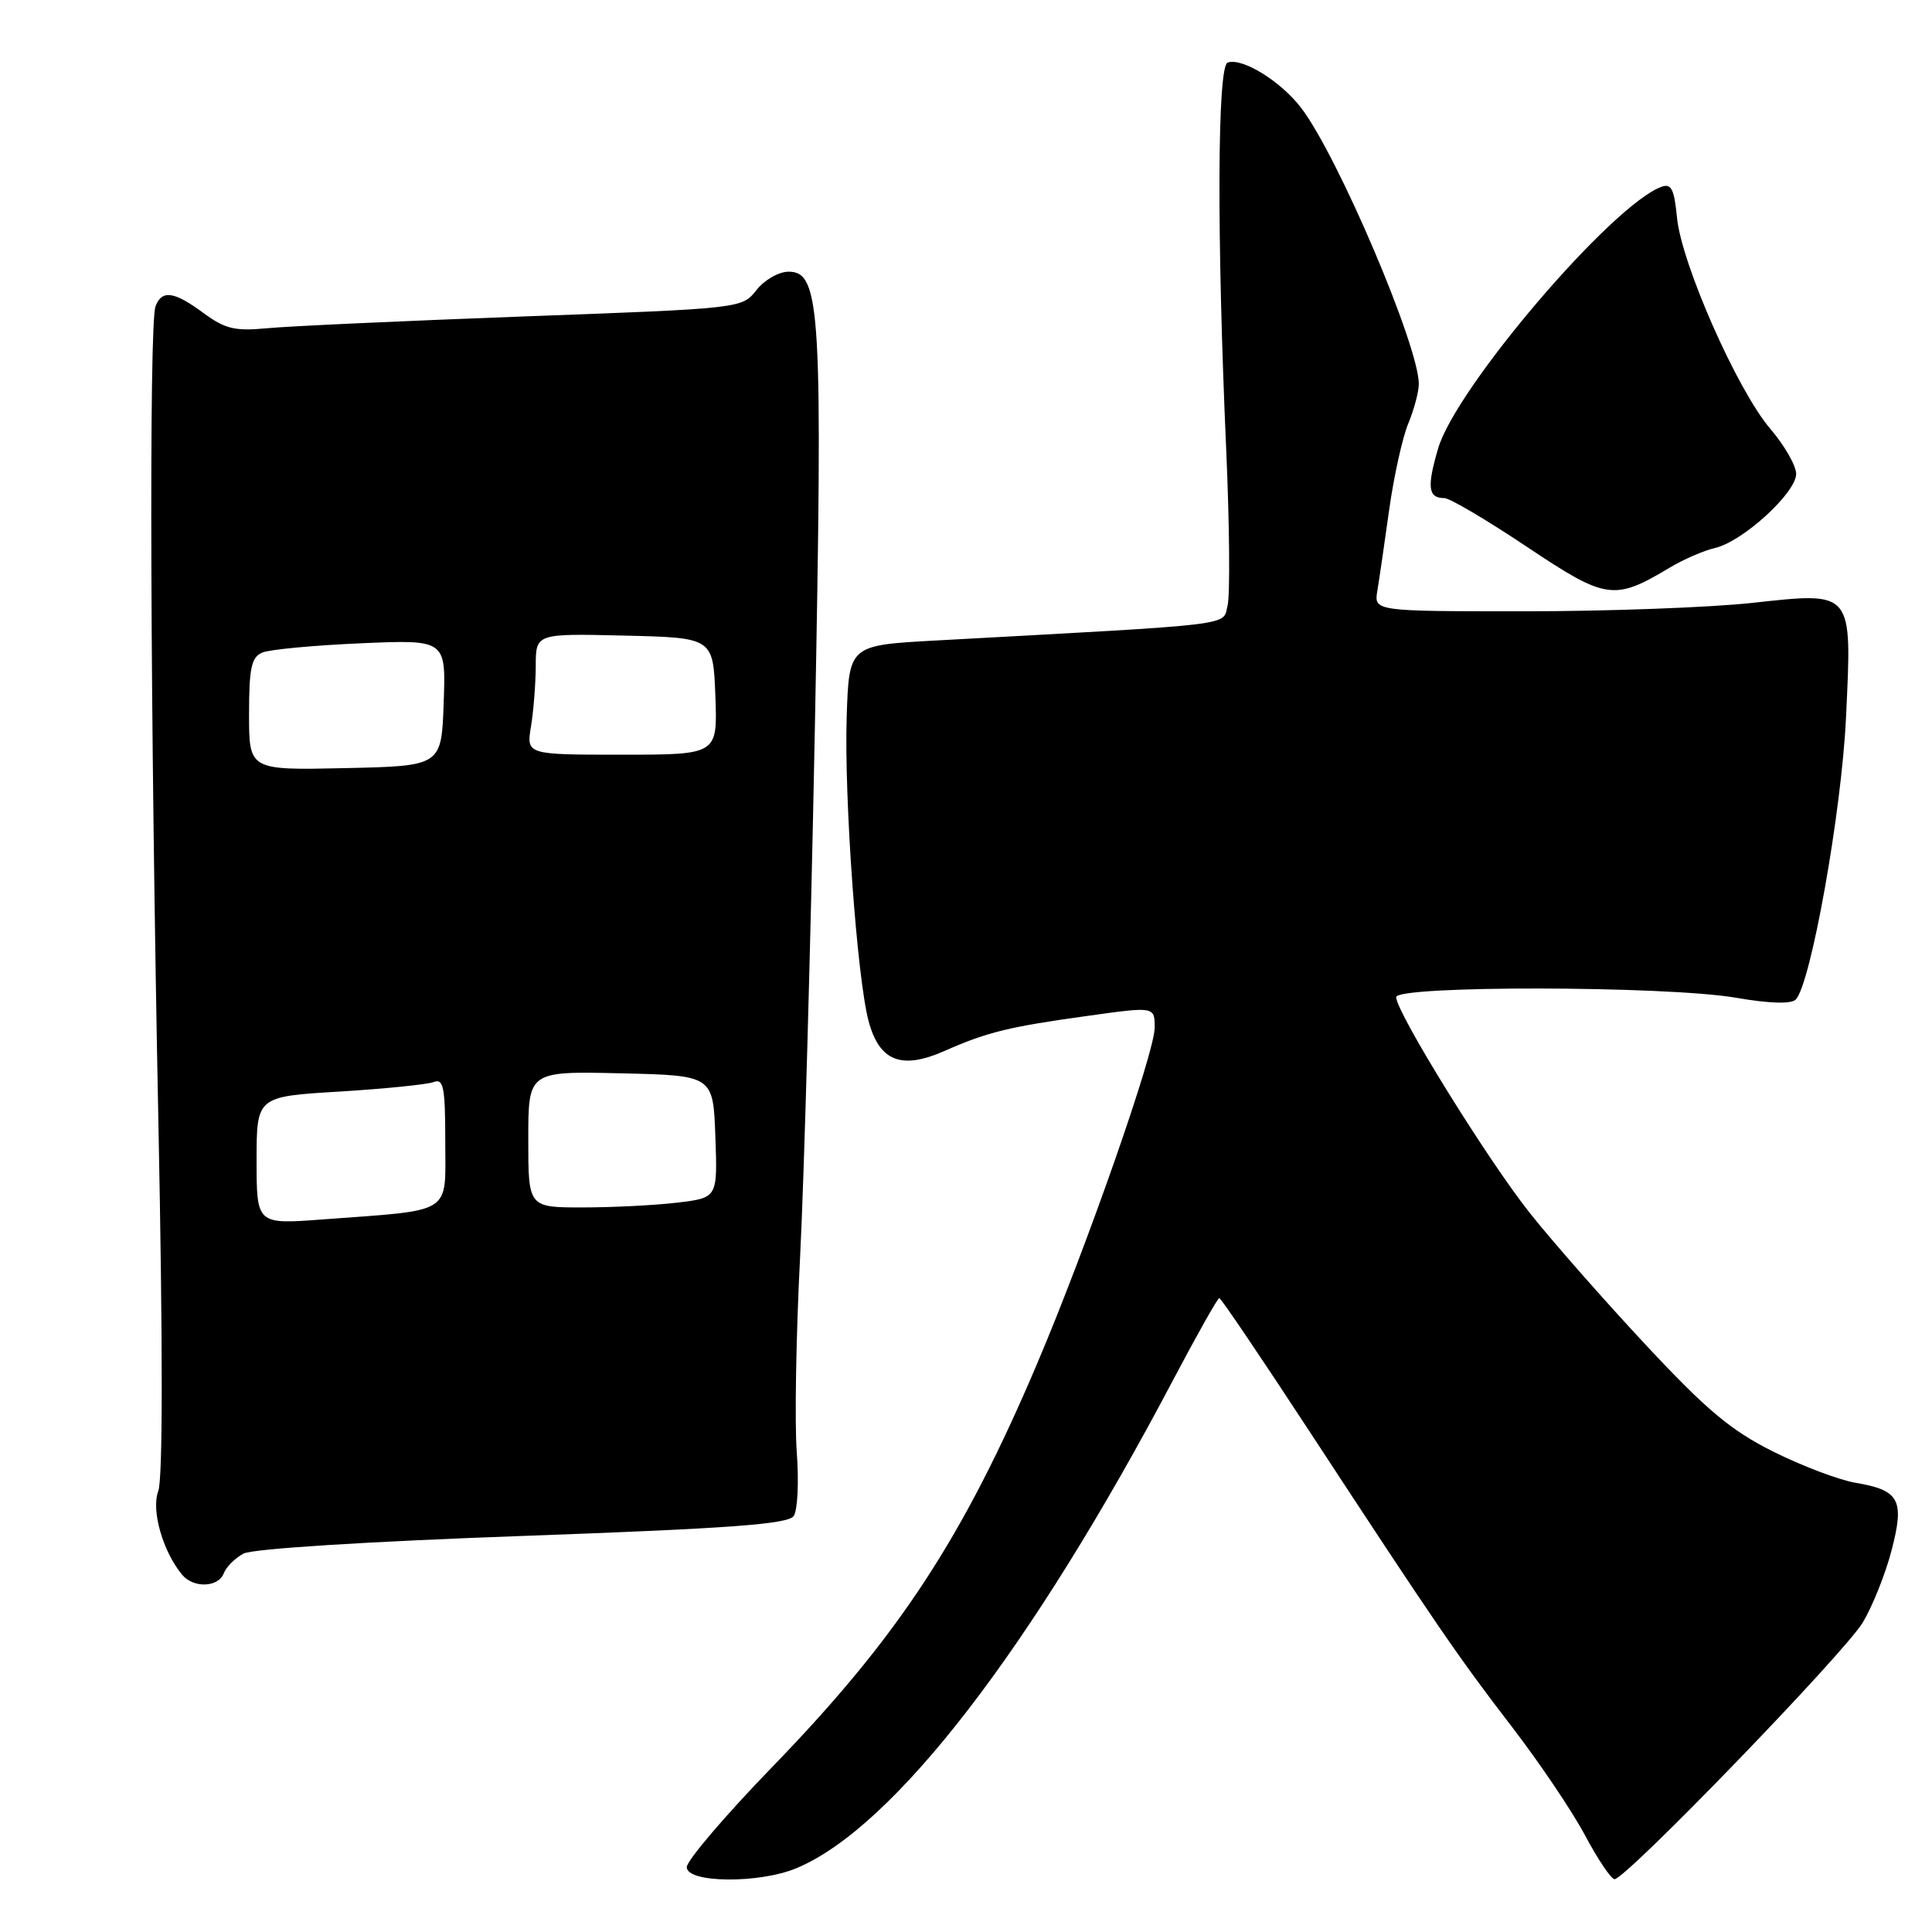 <?xml version="1.0" encoding="UTF-8" standalone="no"?>
<!DOCTYPE svg PUBLIC "-//W3C//DTD SVG 1.1//EN" "http://www.w3.org/Graphics/SVG/1.1/DTD/svg11.dtd" >
<svg xmlns="http://www.w3.org/2000/svg" xmlns:xlink="http://www.w3.org/1999/xlink" version="1.1" viewBox="0 0 256 256">
 <g >
 <path fill="currentColor"
d=" M 105.55 247.54 C 118.41 242.17 136.64 218.53 155.50 182.75 C 158.62 176.84 161.35 172.00 161.56 172.00 C 161.78 172.00 167.18 179.99 173.57 189.75 C 190.35 215.37 193.21 219.55 200.44 228.95 C 204.01 233.60 208.33 240.01 210.03 243.20 C 211.73 246.39 213.49 249.00 213.94 249.00 C 215.43 249.00 244.45 218.98 246.84 214.97 C 248.13 212.81 249.84 208.52 250.64 205.44 C 252.39 198.75 251.70 197.46 245.88 196.48 C 243.68 196.11 238.76 194.24 234.95 192.34 C 229.35 189.54 226.12 186.83 218.06 178.19 C 212.57 172.31 205.66 164.45 202.71 160.73 C 197.13 153.71 185.00 134.13 185.00 132.13 C 185.00 130.56 220.73 130.62 229.98 132.20 C 234.42 132.97 237.34 133.06 237.94 132.45 C 239.93 130.45 244.01 107.62 244.60 95.17 C 245.41 78.14 245.64 78.42 232.14 79.89 C 226.52 80.50 212.95 81.00 201.99 81.00 C 182.05 81.00 182.05 81.00 182.51 78.25 C 182.76 76.74 183.47 71.90 184.08 67.50 C 184.70 63.10 185.83 57.98 186.60 56.13 C 187.37 54.27 188.00 51.91 188.00 50.88 C 188.00 45.84 177.29 20.69 172.42 14.31 C 169.71 10.75 164.55 7.58 162.66 8.30 C 161.30 8.82 161.22 31.20 162.48 59.62 C 162.92 69.59 163.00 78.87 162.66 80.23 C 161.97 82.96 164.55 82.65 124.00 84.87 C 112.50 85.50 112.50 85.50 112.19 95.00 C 111.84 105.72 113.56 129.55 115.09 135.29 C 116.51 140.62 119.44 141.78 125.12 139.27 C 130.82 136.75 133.69 136.05 144.25 134.59 C 153.00 133.37 153.00 133.37 153.00 136.18 C 153.00 139.48 144.00 165.21 137.43 180.68 C 127.57 203.90 119.02 216.91 102.30 234.16 C 96.09 240.57 91.00 246.54 91.00 247.41 C 91.00 249.52 100.61 249.61 105.55 247.54 Z  M 29.65 208.47 C 29.97 207.63 31.15 206.46 32.26 205.86 C 33.45 205.22 48.61 204.26 69.25 203.52 C 96.76 202.53 104.42 201.96 105.17 200.88 C 105.69 200.12 105.87 196.35 105.58 192.50 C 105.28 188.65 105.48 176.95 106.02 166.50 C 106.55 156.05 107.43 124.63 107.97 96.68 C 109.04 41.11 108.75 36.00 104.49 36.00 C 103.20 36.00 101.29 37.09 100.23 38.44 C 98.32 40.87 98.28 40.87 69.41 41.93 C 53.51 42.52 38.22 43.22 35.43 43.49 C 31.14 43.90 29.83 43.59 26.98 41.49 C 23.07 38.60 21.45 38.37 20.61 40.58 C 19.72 42.88 19.91 95.42 20.99 148.78 C 21.58 178.18 21.58 195.98 20.97 197.58 C 20.01 200.11 21.57 205.58 24.14 208.67 C 25.64 210.47 28.93 210.35 29.65 208.47 Z  M 221.29 75.19 C 223.05 74.13 225.75 72.96 227.28 72.60 C 230.95 71.74 238.00 65.29 238.00 62.79 C 238.00 61.71 236.45 59.01 234.56 56.80 C 230.20 51.70 222.80 34.95 222.21 28.83 C 221.84 25.03 221.46 24.27 220.13 24.76 C 213.56 27.19 192.91 51.39 190.56 59.42 C 189.05 64.56 189.23 66.00 191.39 66.00 C 192.09 66.00 197.00 68.90 202.30 72.44 C 212.84 79.49 213.87 79.64 221.29 75.19 Z  M 34.00 153.77 C 34.00 145.30 34.00 145.30 44.96 144.64 C 50.98 144.27 56.61 143.70 57.46 143.38 C 58.77 142.87 59.00 144.04 59.00 151.31 C 59.00 161.05 60.22 160.28 42.75 161.58 C 34.00 162.24 34.00 162.24 34.00 153.77 Z  M 70.00 150.97 C 70.00 141.94 70.00 141.94 82.25 142.22 C 94.50 142.50 94.50 142.50 94.79 150.61 C 95.08 158.71 95.08 158.71 89.79 159.35 C 86.88 159.70 81.24 159.99 77.25 159.99 C 70.00 160.00 70.00 160.00 70.00 150.97 Z  M 33.00 94.64 C 33.00 88.52 33.31 87.08 34.75 86.47 C 35.71 86.06 41.58 85.51 47.79 85.24 C 59.09 84.75 59.09 84.75 58.79 93.12 C 58.50 101.50 58.50 101.50 45.75 101.78 C 33.00 102.06 33.00 102.06 33.00 94.64 Z  M 70.36 96.25 C 70.70 94.19 70.98 90.57 70.99 88.22 C 71.00 83.94 71.00 83.94 82.75 84.22 C 94.50 84.50 94.50 84.50 94.79 92.25 C 95.08 100.00 95.08 100.00 82.41 100.00 C 69.74 100.00 69.74 100.00 70.36 96.25 Z "/>
</g>
</svg>